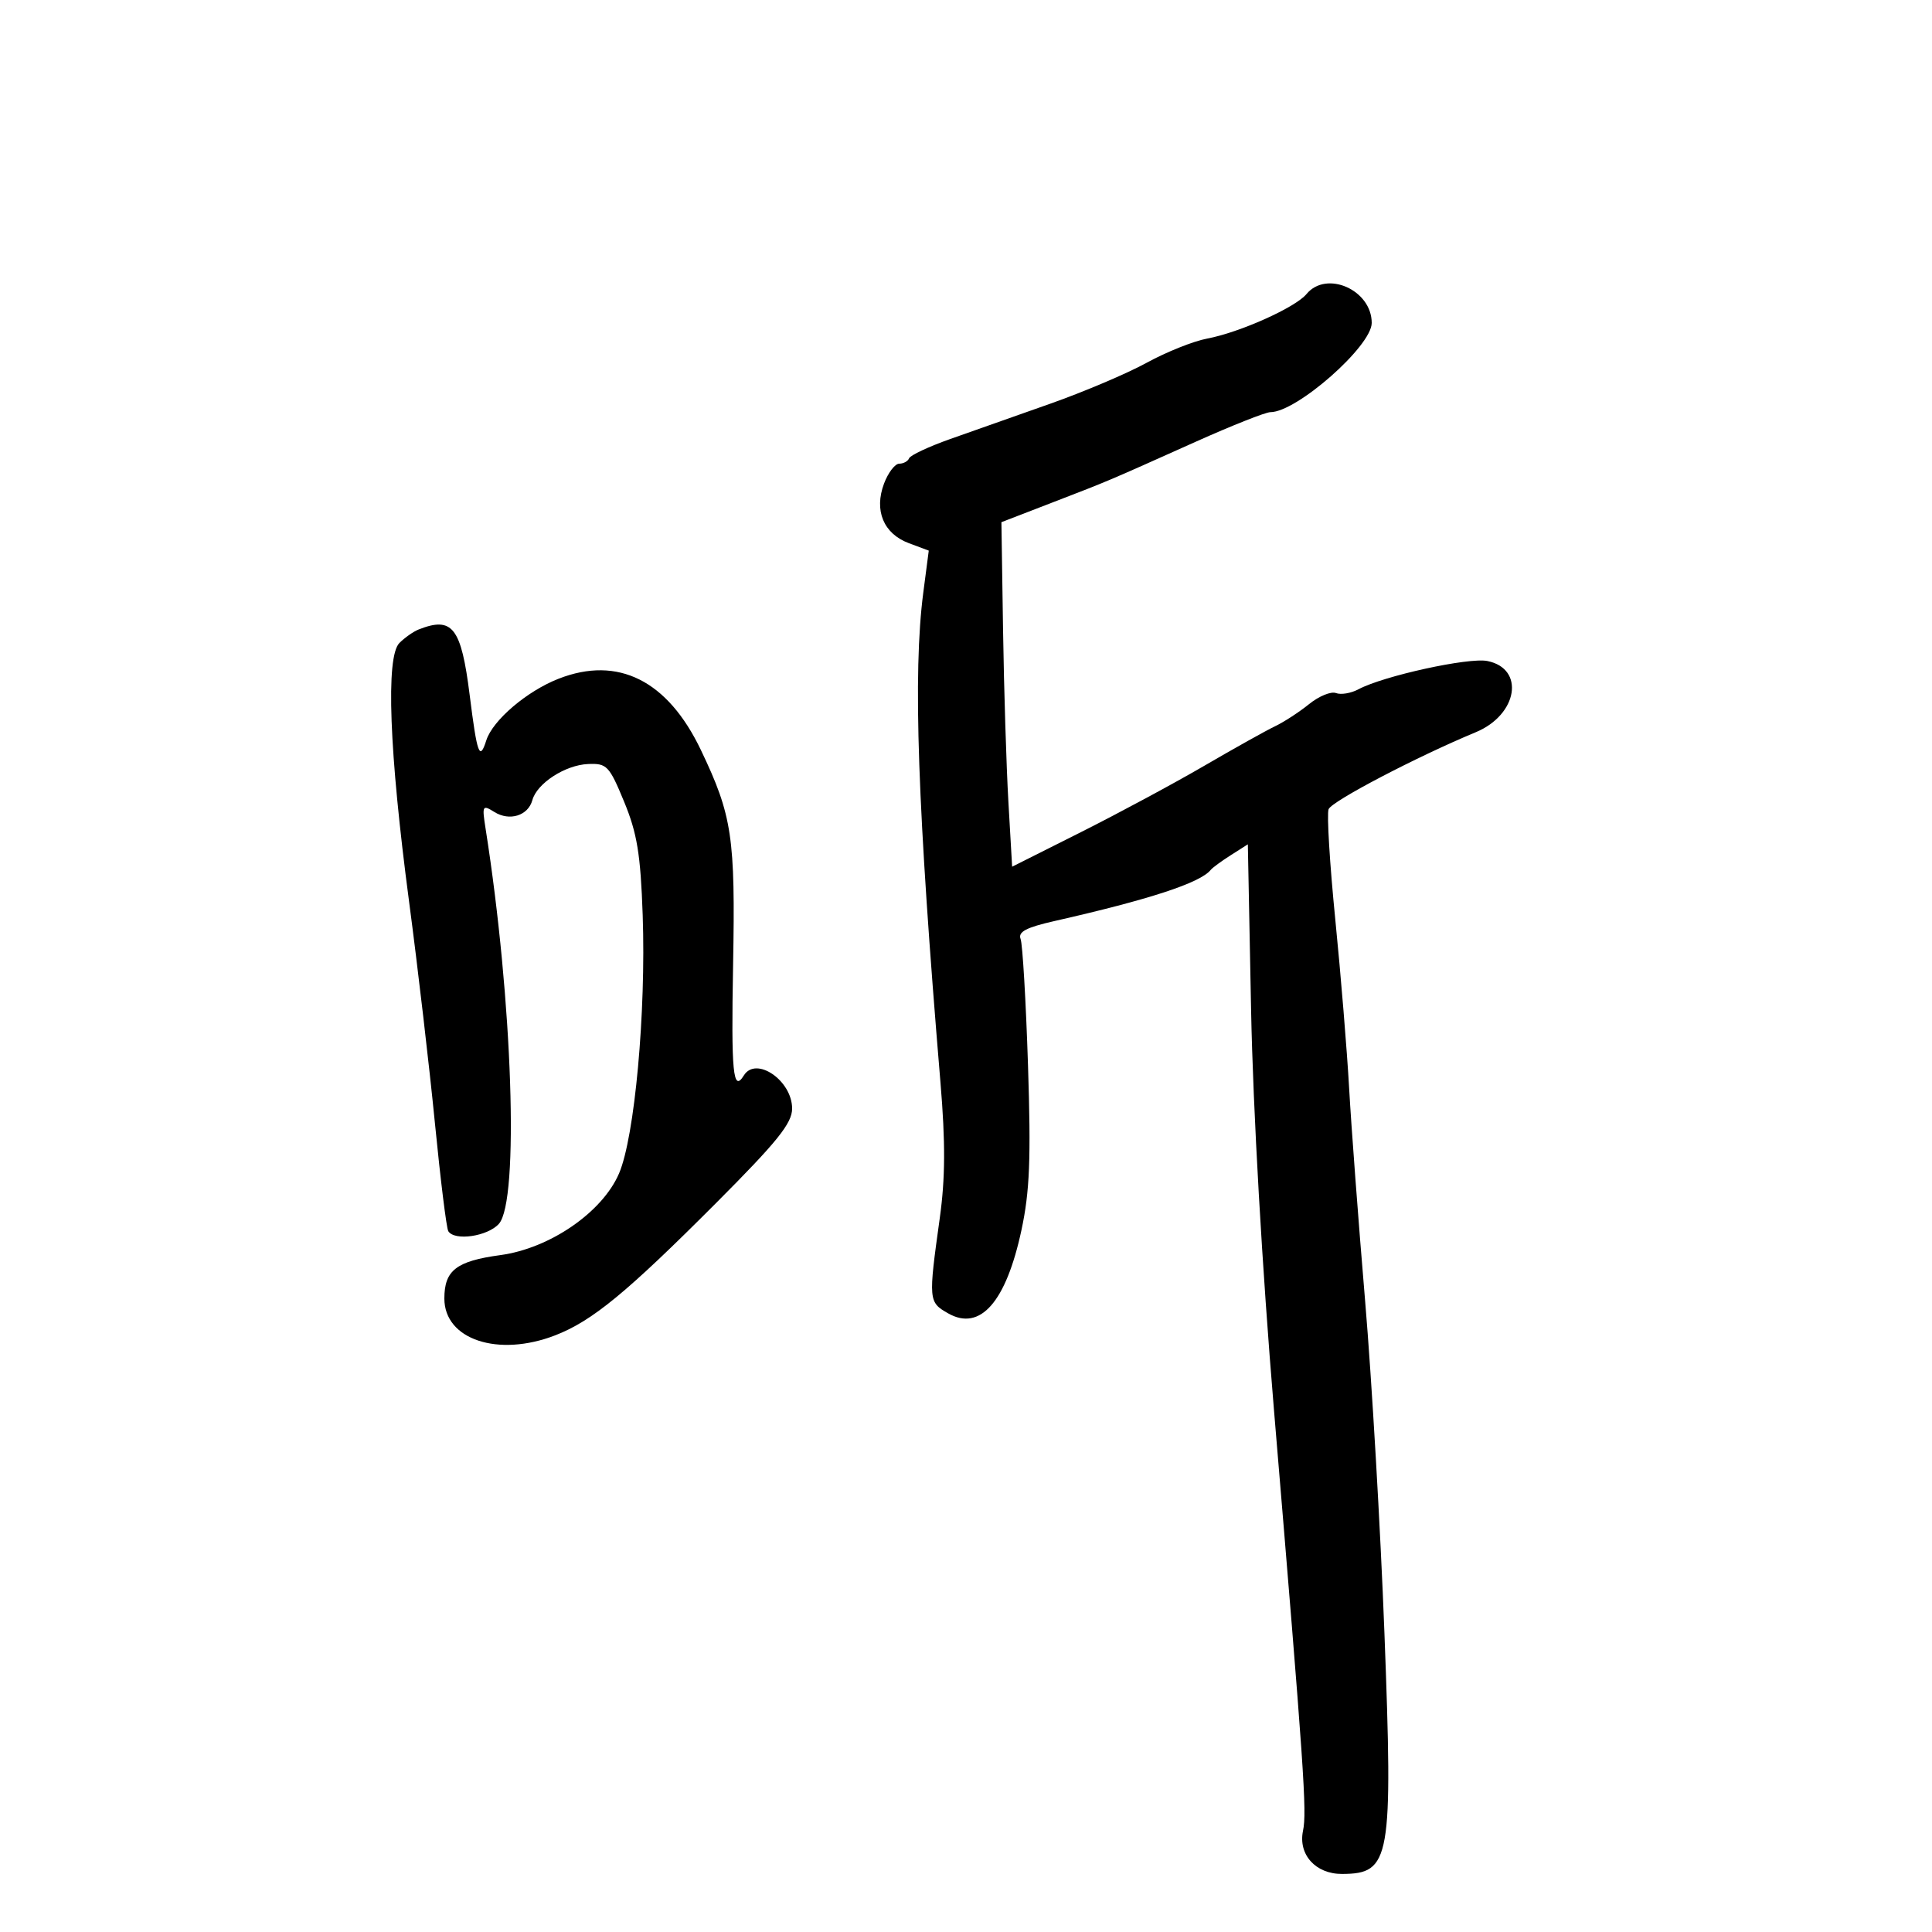 <svg xmlns="http://www.w3.org/2000/svg" width="300" height="300" viewBox="0 0 300 300" version="1.1">
	<path d="M 202.872 45.662 C 201.146 47.752, 192.479 51.632, 187.414 52.582 C 185.300 52.979, 181.088 54.666, 178.053 56.331 C 175.018 57.997, 168.252 60.867, 163.018 62.710 C 157.783 64.552, 150.800 67.018, 147.500 68.188 C 144.200 69.359, 141.350 70.696, 141.167 71.159 C 140.983 71.621, 140.294 72, 139.636 72 C 138.977 72, 137.915 73.387, 137.275 75.082 C 135.696 79.267, 137.192 82.871, 141.119 84.341 L 144.218 85.500 143.370 92 C 141.733 104.542, 142.464 125.386, 146.038 168.123 C 146.815 177.408, 146.786 182.961, 145.930 189.123 C 144.145 201.963, 144.166 202.200, 147.241 203.944 C 152.202 206.759, 156.221 202.185, 158.613 191 C 159.901 184.977, 160.101 179.931, 159.627 165.381 C 159.303 155.416, 158.785 146.605, 158.477 145.801 C 158.055 144.700, 159.346 144.015, 163.708 143.026 C 178.481 139.677, 186.385 137.090, 188 135.077 C 188.275 134.734, 189.685 133.701, 191.132 132.781 L 193.764 131.108 194.268 156.804 C 194.572 172.329, 195.981 196.947, 197.826 219 C 202.526 275.154, 202.950 281.292, 202.330 284.285 C 201.563 287.990, 204.297 291.005, 208.405 290.985 C 215.933 290.947, 216.309 288.805, 214.971 253.500 C 214.367 237.550, 213.018 214.375, 211.975 202 C 210.932 189.625, 209.815 174.775, 209.494 169 C 209.173 163.225, 208.205 151.420, 207.342 142.766 C 206.480 134.112, 206.011 126.413, 206.302 125.656 C 206.779 124.412, 219.939 117.527, 229.170 113.693 C 235.684 110.988, 236.841 103.818, 230.954 102.641 C 228.039 102.058, 214.813 104.959, 210.942 107.031 C 209.788 107.649, 208.216 107.913, 207.449 107.619 C 206.682 107.324, 204.804 108.095, 203.277 109.331 C 201.750 110.567, 199.375 112.113, 198 112.768 C 196.625 113.422, 191.675 116.186, 187 118.910 C 182.325 121.634, 173.699 126.275, 167.832 129.222 L 157.164 134.582 156.585 124.541 C 156.267 119.018, 155.892 106.981, 155.753 97.792 L 155.500 81.084 163.500 77.996 C 172.403 74.560, 171.591 74.904, 185.712 68.576 C 191.328 66.059, 196.527 64, 197.266 64 C 201.355 64, 213 53.746, 213 50.146 C 213 45.020, 205.972 41.909, 202.872 45.662 M 65.018 97.740 C 64.203 98.060, 62.853 99.007, 62.018 99.845 C 59.881 101.991, 60.430 116.664, 63.521 140 C 64.869 150.175, 66.676 165.667, 67.536 174.426 C 68.396 183.185, 69.329 190.723, 69.609 191.176 C 70.573 192.736, 75.693 191.997, 77.461 190.043 C 80.650 186.519, 79.603 155.294, 75.403 128.679 C 74.834 125.072, 74.910 124.927, 76.768 126.087 C 79.125 127.559, 82.008 126.658, 82.665 124.245 C 83.374 121.638, 87.757 118.794, 91.306 118.638 C 94.231 118.509, 94.603 118.898, 96.916 124.500 C 98.934 129.387, 99.468 132.653, 99.798 142.106 C 100.324 157.221, 98.555 176.539, 96.125 182.208 C 93.542 188.234, 85.390 193.848, 77.709 194.890 C 70.854 195.821, 69 197.257, 69 201.637 C 69 208.015, 77.363 210.785, 86.230 207.342 C 91.977 205.111, 97.315 200.717, 111.250 186.747 C 120.704 177.269, 123 174.414, 123 172.139 C 123 167.781, 117.392 163.939, 115.500 167 C 113.829 169.703, 113.526 166.583, 113.833 149.859 C 114.198 129.973, 113.701 126.650, 108.833 116.460 C 103.670 105.652, 95.962 101.790, 86.742 105.391 C 81.810 107.318, 76.501 111.846, 75.509 114.972 C 74.479 118.217, 74.088 117.151, 72.933 107.940 C 71.614 97.418, 70.265 95.680, 65.018 97.740" stroke="none" fill="black" fill-rule="evenodd"/>
</svg>